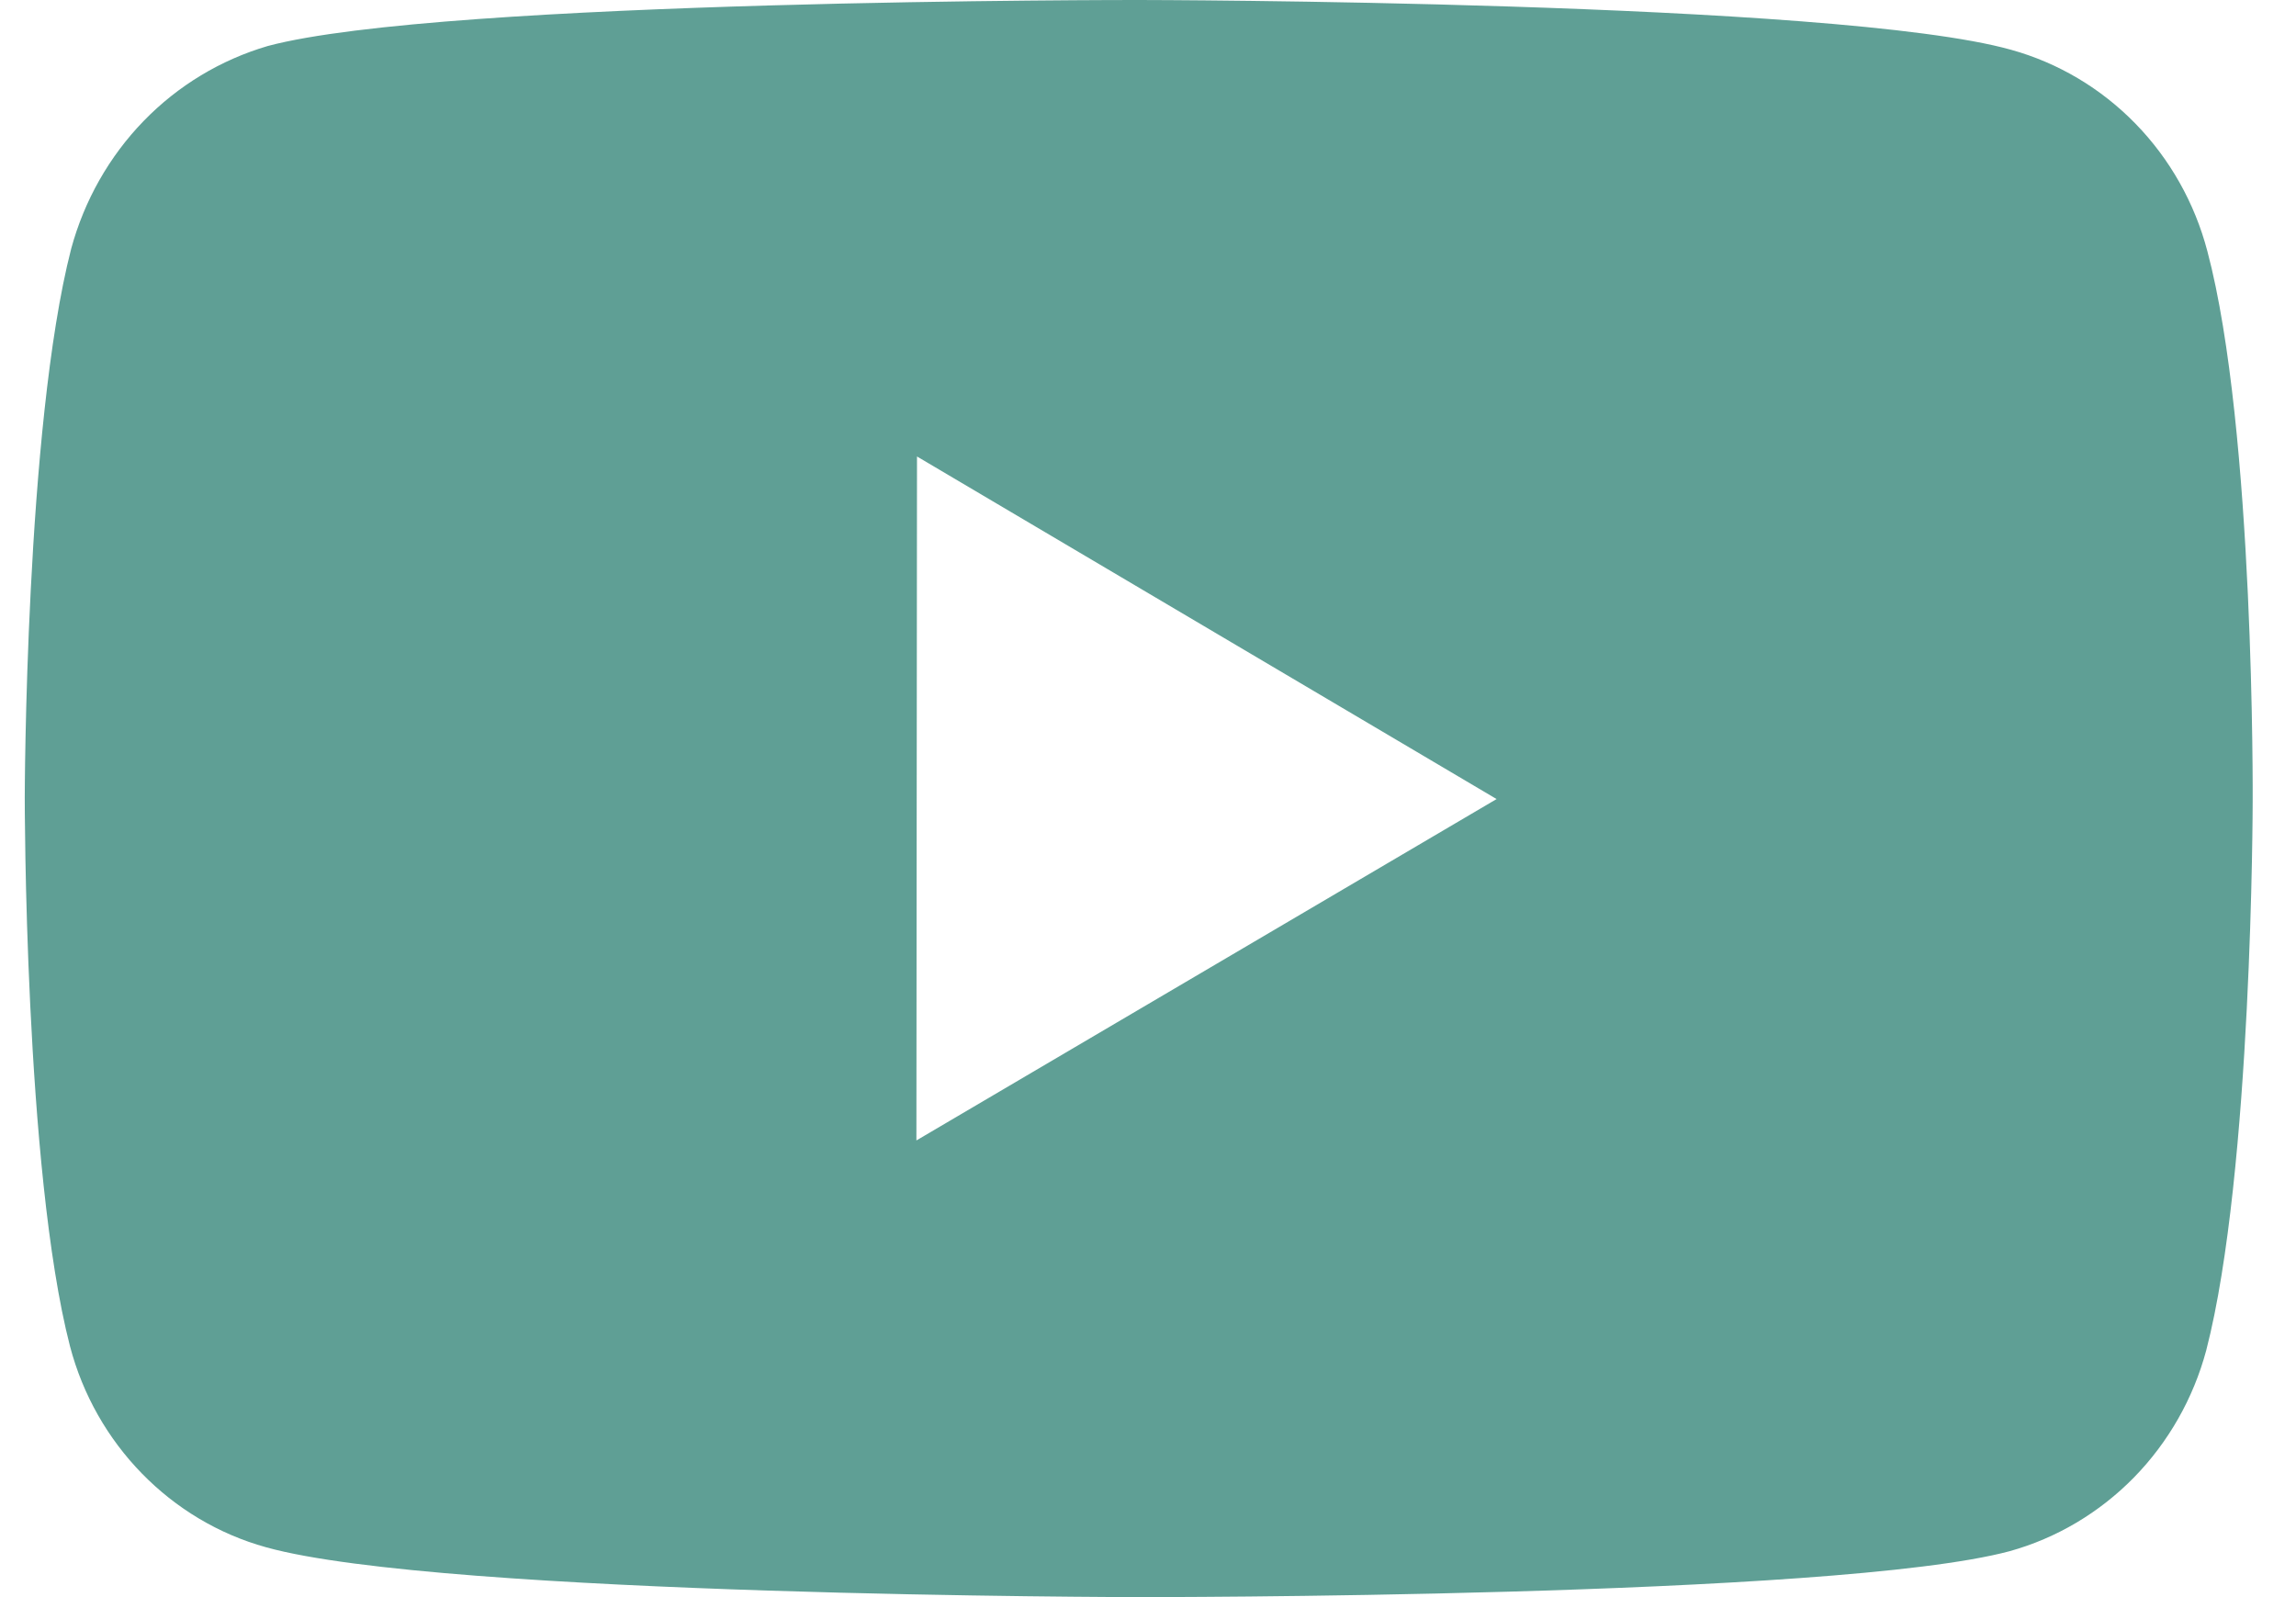<svg width="23" height="16" viewBox="0 0 23 16" fill="none" xmlns="http://www.w3.org/2000/svg">
<path d="M22.112 2.516C21.985 2.033 21.737 1.593 21.392 1.239C21.047 0.885 20.618 0.63 20.147 0.499C18.401 0.008 11.415 8.67428e-06 11.415 8.67428e-06C11.415 8.67428e-06 4.43 -0.008 2.682 0.461C2.212 0.599 1.783 0.857 1.438 1.213C1.094 1.568 0.844 2.009 0.713 2.492C0.253 4.28 0.248 7.989 0.248 7.989C0.248 7.989 0.244 11.716 0.701 13.486C0.957 14.464 1.71 15.237 2.667 15.501C4.431 15.992 11.398 16 11.398 16C11.398 16 18.384 16.008 20.131 15.54C20.602 15.409 21.031 15.154 21.377 14.801C21.722 14.448 21.972 14.009 22.101 13.527C22.563 11.74 22.566 8.032 22.566 8.032C22.566 8.032 22.588 4.304 22.112 2.516ZM9.18 11.425L9.186 4.573L14.992 8.005L9.18 11.425Z" fill="#5F9F95"/>
</svg>
